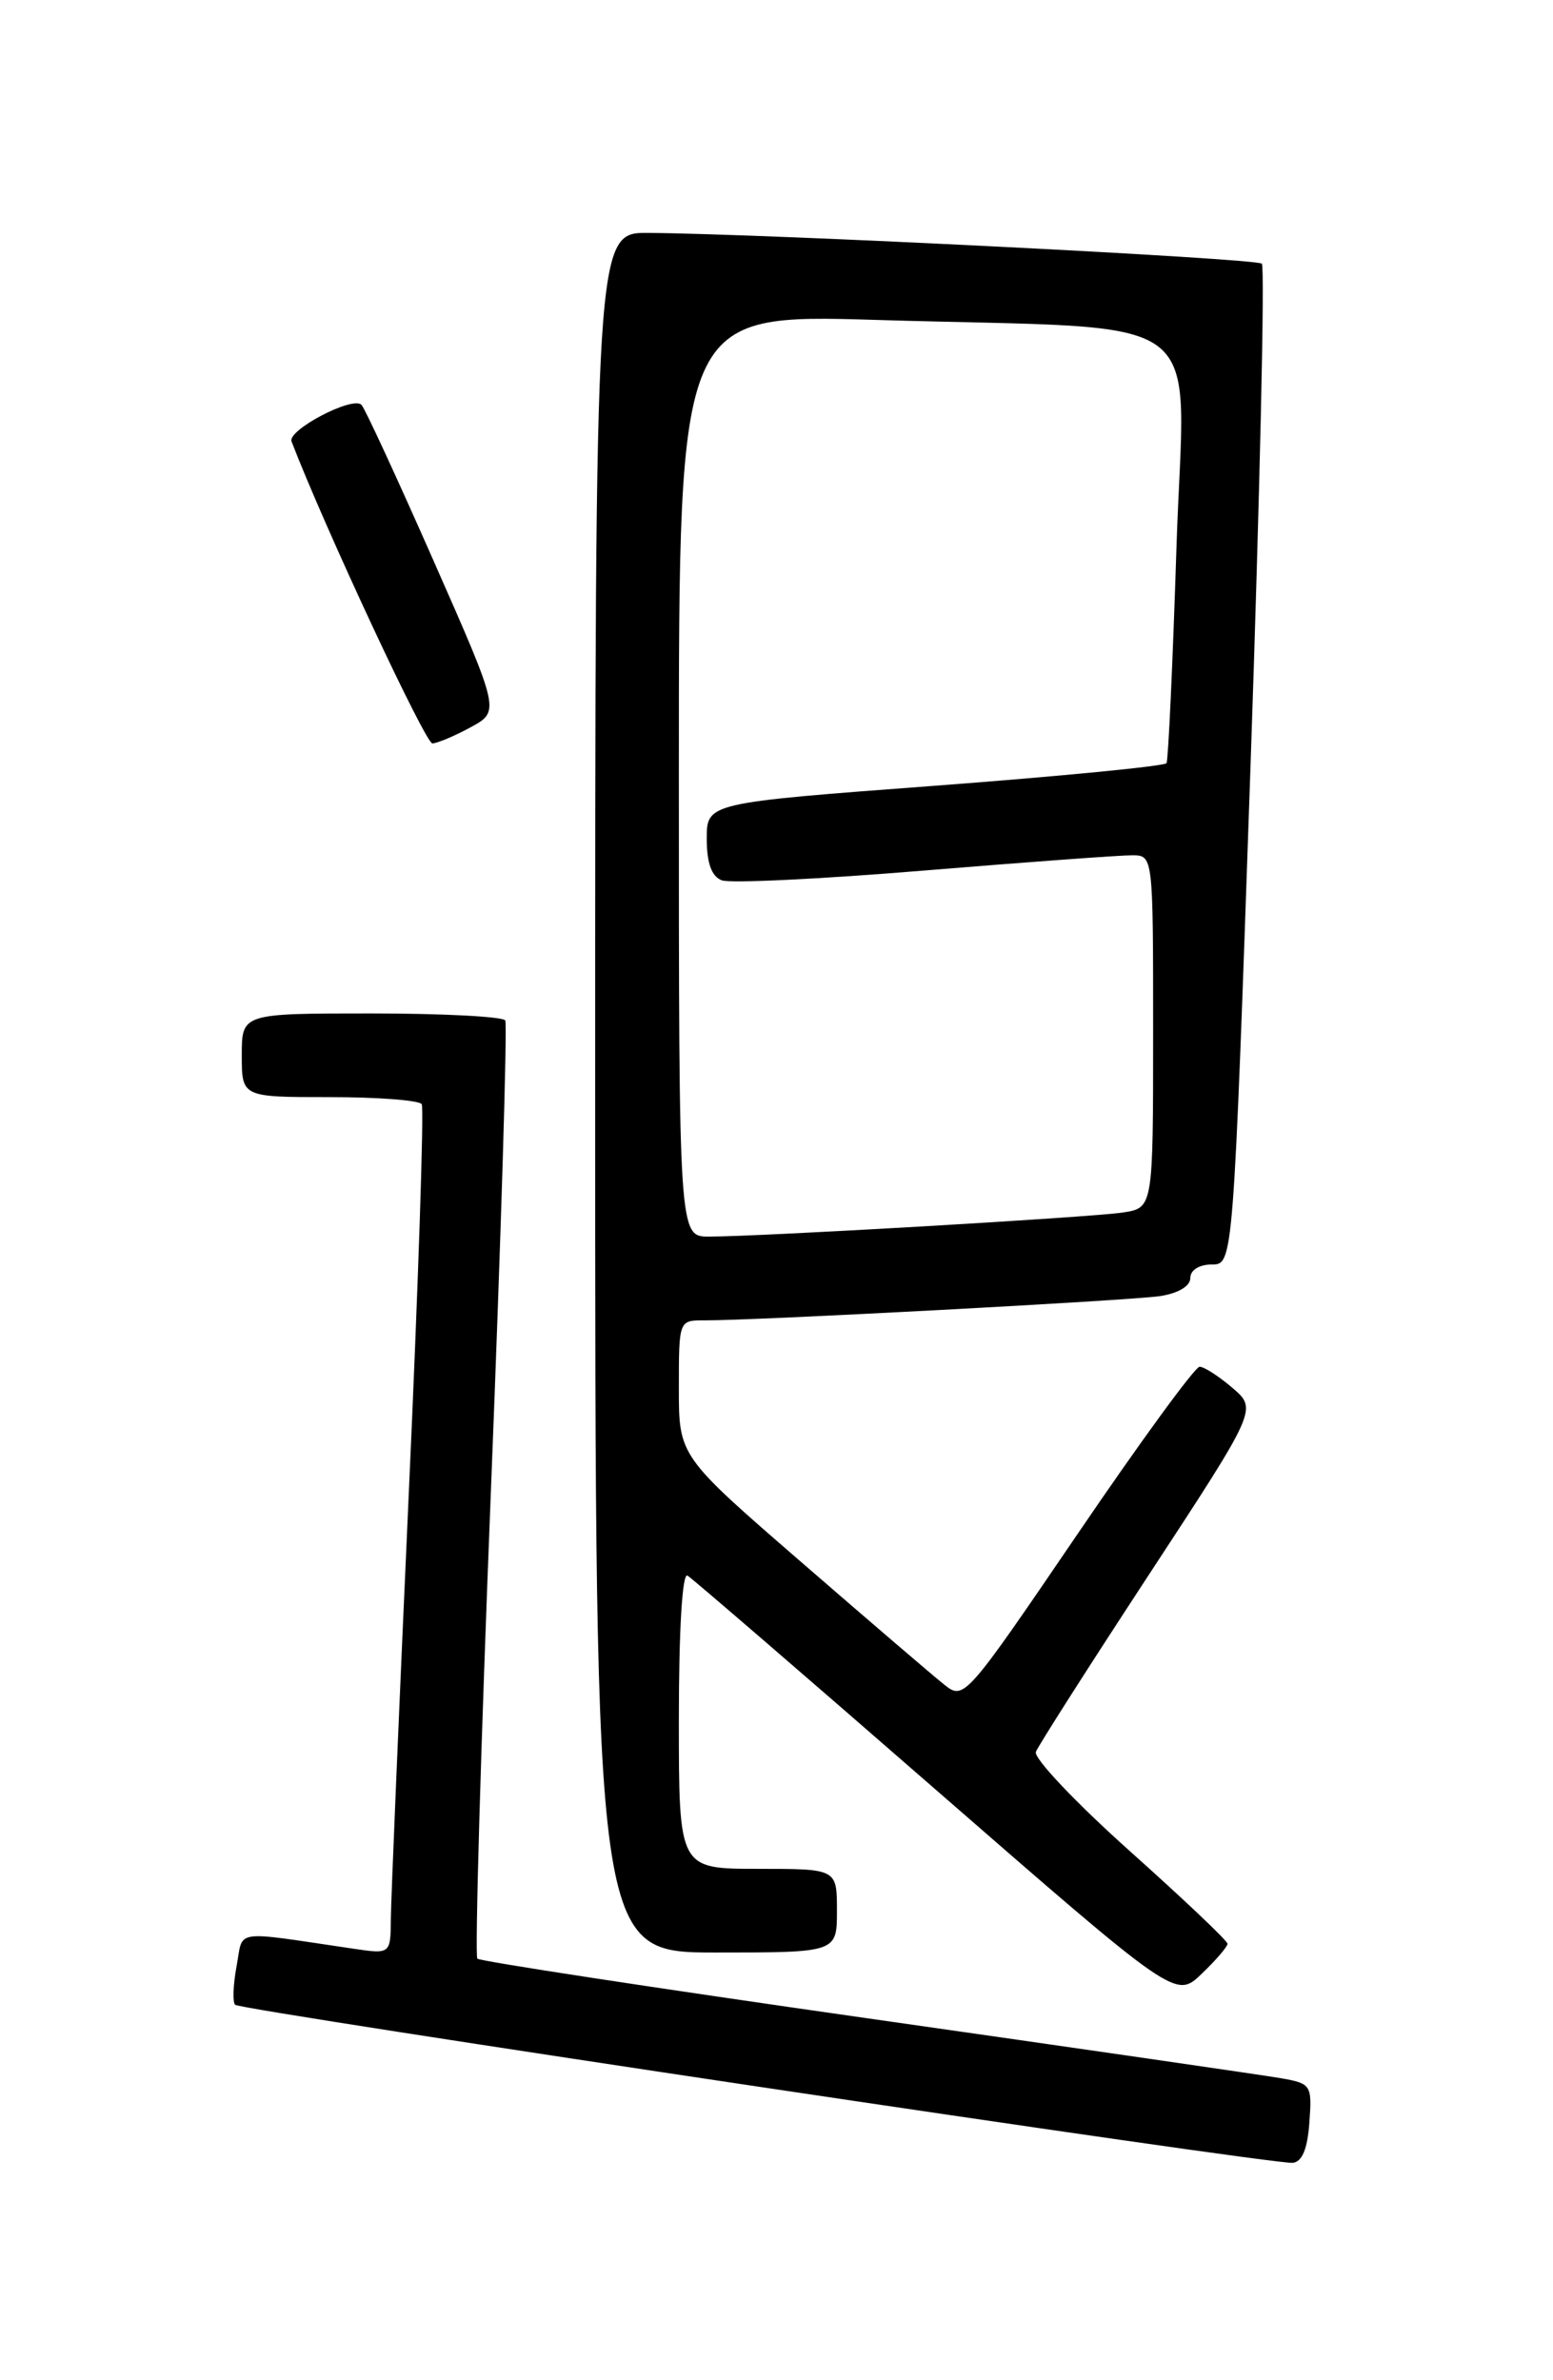 <?xml version="1.0" encoding="UTF-8" standalone="no"?>
<!DOCTYPE svg PUBLIC "-//W3C//DTD SVG 1.1//EN" "http://www.w3.org/Graphics/SVG/1.1/DTD/svg11.dtd" >
<svg xmlns="http://www.w3.org/2000/svg" xmlns:xlink="http://www.w3.org/1999/xlink" version="1.1" viewBox="0 0 167 256">
 <g >
 <path fill="currentColor"
d=" M 140.80 228.30 C 141.10 224.26 140.99 224.09 137.80 223.53 C 135.99 223.21 115.90 220.30 93.17 217.06 C 70.44 213.82 51.61 210.94 51.33 210.66 C 51.05 210.38 51.70 187.73 52.79 160.32 C 53.88 132.92 54.57 110.16 54.33 109.75 C 54.08 109.34 47.61 109.00 39.94 109.00 C 26.00 109.00 26.00 109.00 26.00 113.50 C 26.00 118.00 26.00 118.00 35.44 118.00 C 40.63 118.00 45.09 118.34 45.35 118.76 C 45.61 119.18 44.98 138.19 43.94 161.01 C 42.91 183.83 42.05 204.23 42.03 206.34 C 42.00 210.18 42.00 210.18 38.00 209.59 C 24.79 207.65 26.20 207.44 25.44 211.47 C 25.07 213.46 25.00 215.33 25.28 215.62 C 25.91 216.24 136.83 232.83 139.00 232.62 C 140.02 232.53 140.60 231.13 140.80 228.30 Z  M 132.00 209.06 C 132.00 208.74 127.26 204.25 121.46 199.06 C 115.67 193.88 111.14 189.09 111.39 188.42 C 111.65 187.76 117.11 179.19 123.53 169.39 C 135.20 151.57 135.20 151.57 132.55 149.29 C 131.08 148.03 129.49 147.00 129.00 147.00 C 128.50 147.00 122.61 155.08 115.90 164.95 C 103.83 182.69 103.66 182.88 101.55 181.20 C 100.38 180.27 93.47 174.35 86.21 168.05 C 73.00 156.60 73.00 156.60 73.00 149.30 C 73.00 142.00 73.00 142.00 75.75 142.01 C 81.07 142.04 121.54 139.88 124.75 139.40 C 126.70 139.10 128.00 138.33 128.00 137.45 C 128.00 136.60 128.96 136.00 130.31 136.00 C 132.62 136.00 132.62 136.00 134.47 82.49 C 135.48 53.06 136.03 28.70 135.69 28.36 C 135.12 27.79 82.68 25.15 69.75 25.05 C 64.00 25.00 64.00 25.00 64.00 117.50 C 64.00 210.00 64.00 210.00 77.00 210.00 C 90.00 210.00 90.00 210.00 90.00 205.50 C 90.00 201.00 90.00 201.00 81.50 201.00 C 73.00 201.00 73.00 201.00 73.00 184.94 C 73.00 175.31 73.37 169.11 73.93 169.46 C 74.44 169.77 86.46 180.14 100.64 192.50 C 126.43 214.97 126.43 214.97 129.21 212.30 C 130.75 210.83 132.00 209.37 132.00 209.06 Z  M 50.63 78.21 C 53.76 76.50 53.76 76.50 46.63 60.33 C 42.71 51.44 39.22 43.88 38.87 43.54 C 37.91 42.57 30.89 46.26 31.35 47.48 C 34.89 56.70 45.75 79.98 46.50 79.96 C 47.05 79.93 48.91 79.15 50.63 78.21 Z  M 73.00 83.38 C 73.00 33.77 73.00 33.77 94.25 34.41 C 131.10 35.53 127.35 32.69 126.51 58.86 C 126.11 71.31 125.63 81.76 125.44 82.08 C 125.25 82.40 114.05 83.49 100.55 84.51 C 76.00 86.35 76.00 86.35 76.00 90.21 C 76.00 92.83 76.52 94.26 77.61 94.68 C 78.49 95.02 88.28 94.55 99.36 93.63 C 110.44 92.72 120.51 91.98 121.75 91.99 C 124.00 92.00 124.00 92.00 124.00 110.95 C 124.00 129.91 124.00 129.91 120.75 130.41 C 117.32 130.93 81.79 133.00 76.24 133.00 C 73.00 133.00 73.00 133.00 73.00 83.38 Z "/>
</g>
</svg>